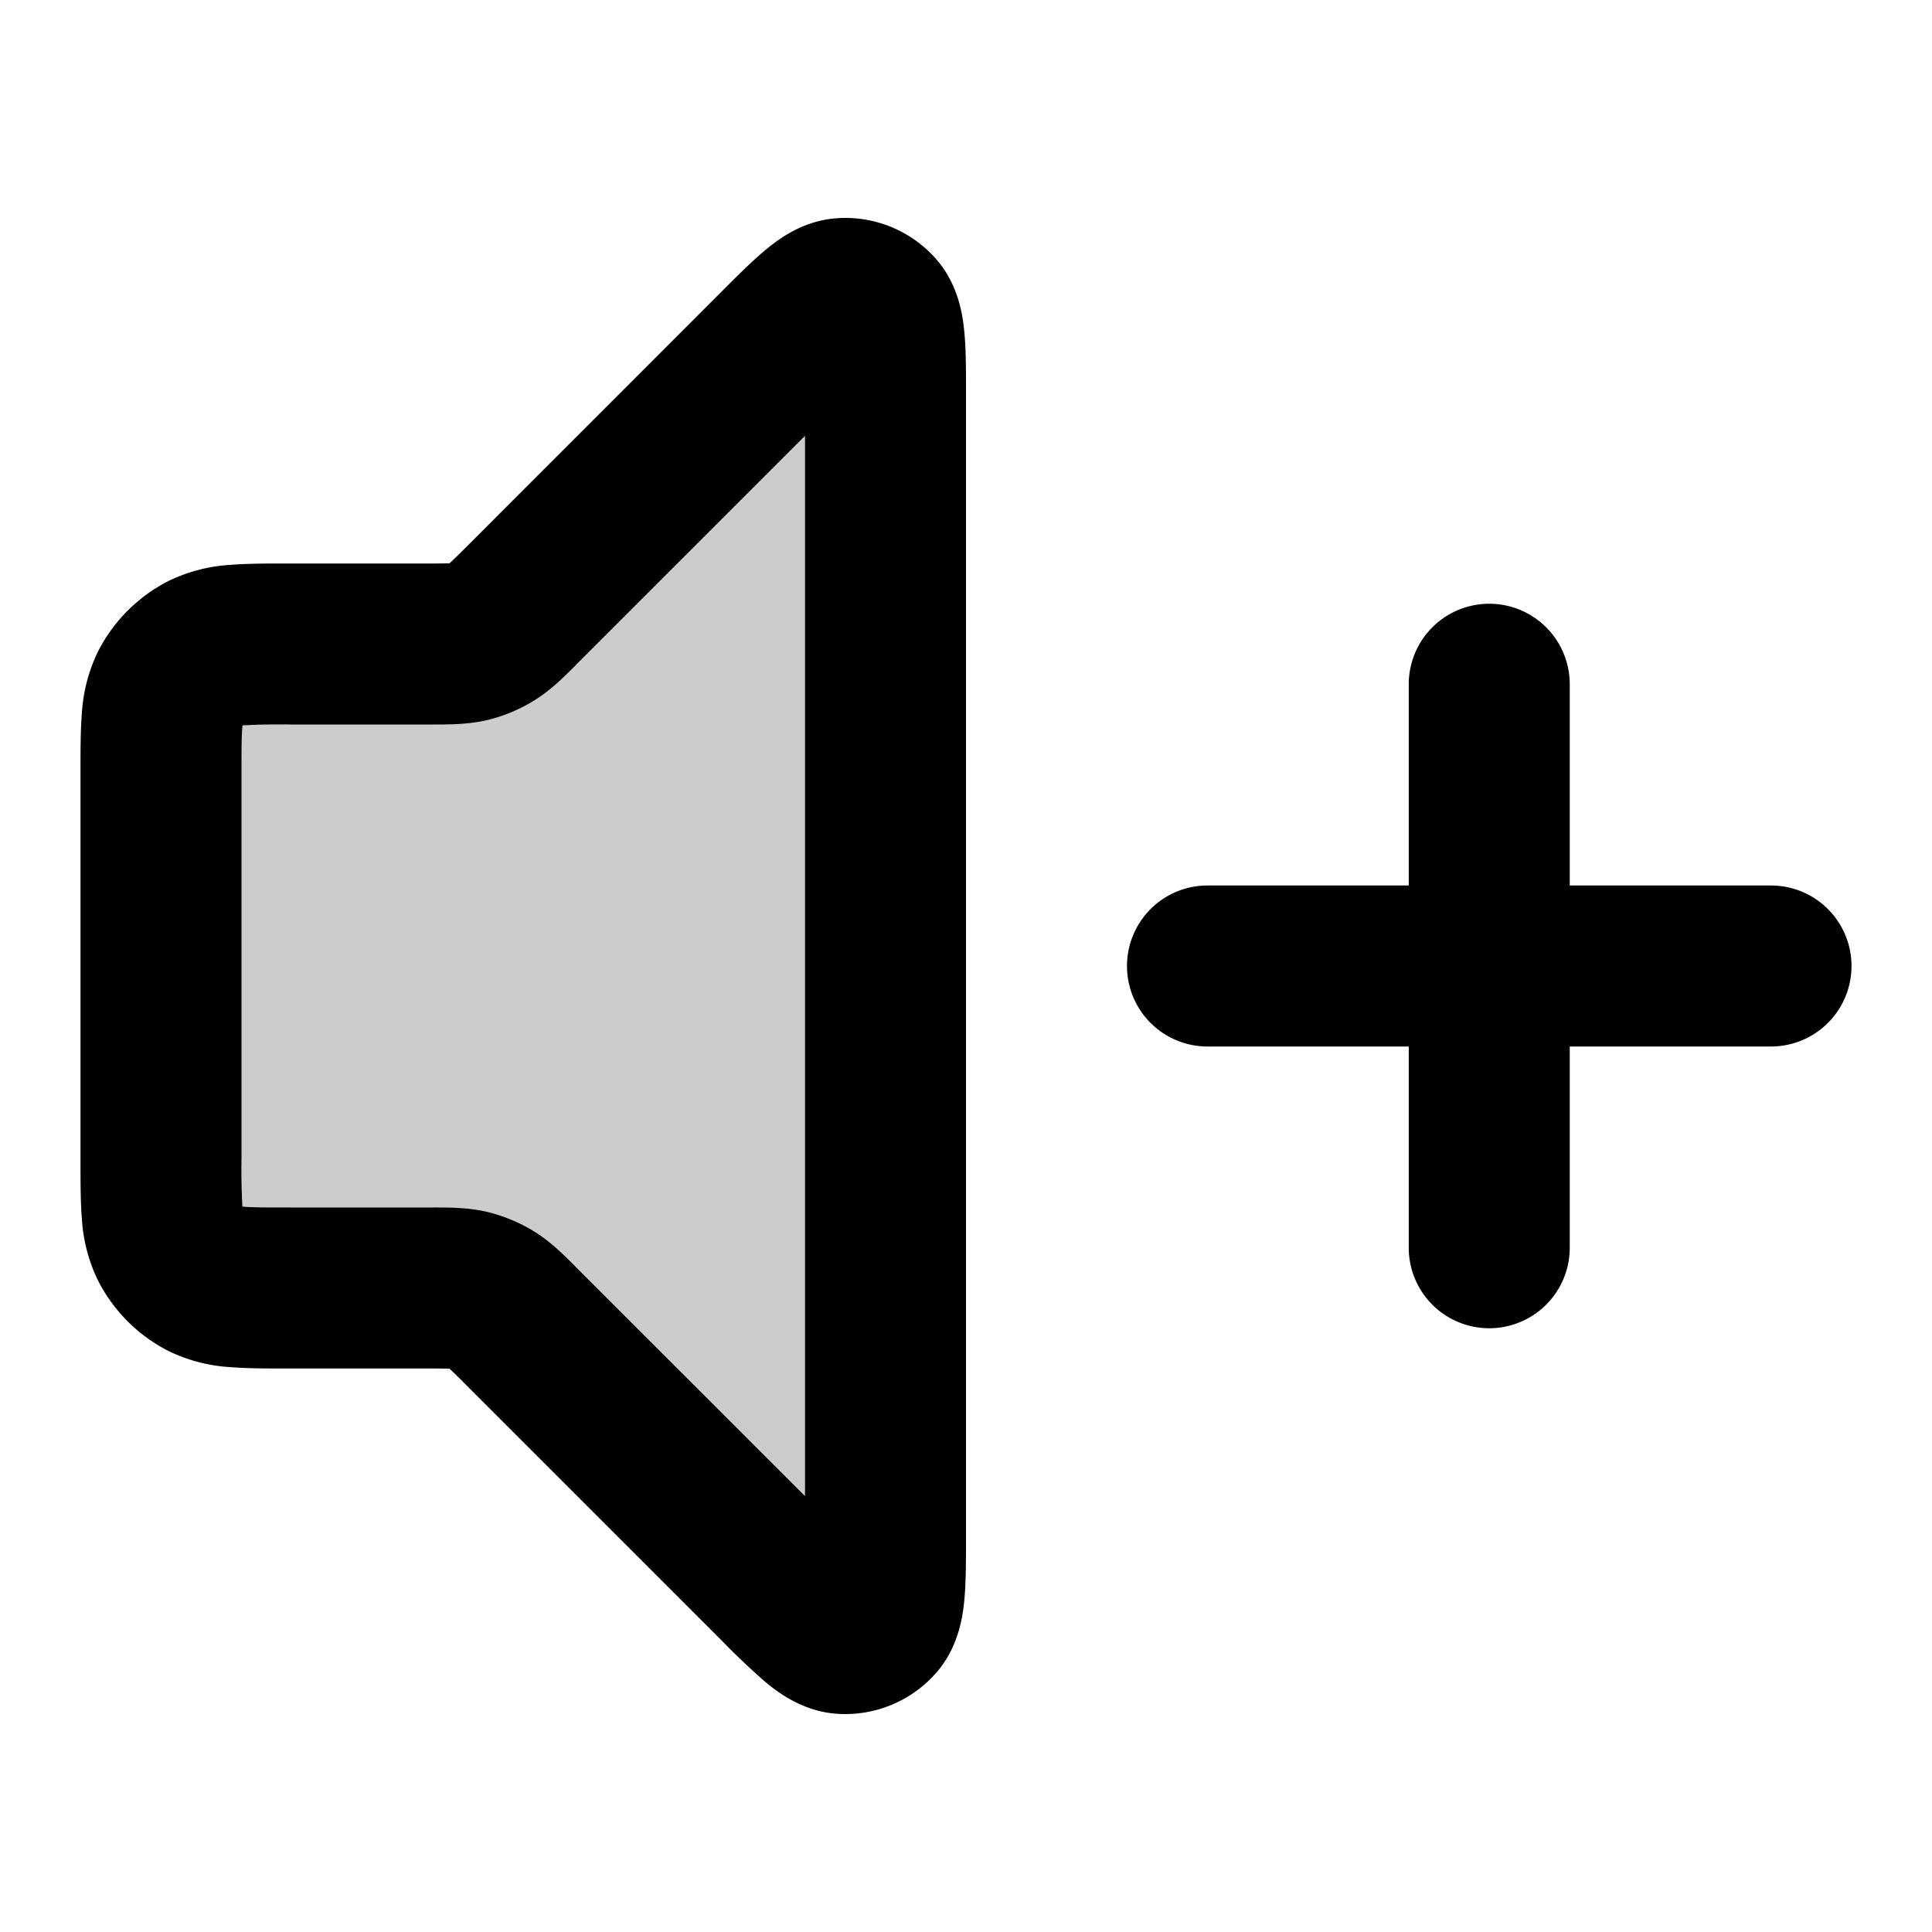 <svg xmlns="http://www.w3.org/2000/svg" width="24" height="24" viewBox="0 0 24 24">
  <path d="M2 9.6c0-.56 0-.84.109-1.054a1 1 0 0 1 .437-.437C2.76 8 3.04 8 3.6 8h1.737c.245 0 .367 0 .482-.028a1 1 0 0 0 .29-.12c.1-.061.187-.148.36-.32l3.165-3.166c.429-.429.643-.643.827-.657a.5.5 0 0 1 .42.173c.119.14.119.444.119 1.05v14.137c0 .605 0 .908-.12 1.049a.5.5 0 0 1-.42.173c-.183-.014-.397-.228-.826-.657L6.47 16.47c-.173-.173-.26-.26-.36-.322a1 1 0 0 0-.29-.12C5.704 16 5.582 16 5.337 16H3.6c-.56 0-.84 0-1.054-.109a1 1 0 0 1-.437-.437C2 15.24 2 14.96 2 14.4V9.6Z" opacity=".2"/>
  <path fill-rule="evenodd" d="M10 5.414 7.176 8.238l-.036.037c-.134.134-.303.304-.51.43a2 2 0 0 1-.577.24C5.817 9 5.578 9 5.388 9H3.6a8.184 8.184 0 0 0-.589.011v.014C3 9.14 3 9.303 3 9.6v4.8a8.187 8.187 0 0 0 .011.588l.014.002c.116.01.278.01.575.01h1.788c.19 0 .43-.001.665.055.204.05.399.13.578.24.206.126.375.296.509.43l.036.037L10 18.585V5.414Zm.382-2.702a1.5 1.5 0 0 1 1.259.52c.279.328.323.721.34.912.02.214.019.48.019.75v14.212c0 .27 0 .536-.019.75-.017.19-.061.584-.34.911a1.5 1.5 0 0 1-1.259.521c-.428-.034-.738-.28-.885-.403a9.17 9.17 0 0 1-.543-.517l-3.192-3.192a6.13 6.13 0 0 0-.175-.171l-.002-.002H5.58A6.13 6.13 0 0 0 5.337 17H3.568c-.252 0-.498 0-.706-.017a2.02 2.02 0 0 1-.77-.201 2 2 0 0 1-.874-.874 2.022 2.022 0 0 1-.201-.77C1 14.93 1 14.684 1 14.432V9.568c0-.252 0-.498.017-.706a2.03 2.03 0 0 1 .201-.77 2 2 0 0 1 .874-.874 2.03 2.03 0 0 1 .77-.201C3.07 7 3.316 7 3.568 7h1.769a6.184 6.184 0 0 0 .248-.003l.002-.002c.035-.032.082-.078.175-.17l3.165-3.166.027-.027c.19-.191.379-.379.543-.517.147-.123.457-.37.885-.403ZM18.5 7.5a1 1 0 0 1 1 1V11H22a1 1 0 1 1 0 2h-2.5v2.5a1 1 0 1 1-2 0V13H15a1 1 0 1 1 0-2h2.5V8.5a1 1 0 0 1 1-1Z" clip-rule="evenodd"/>
</svg>
